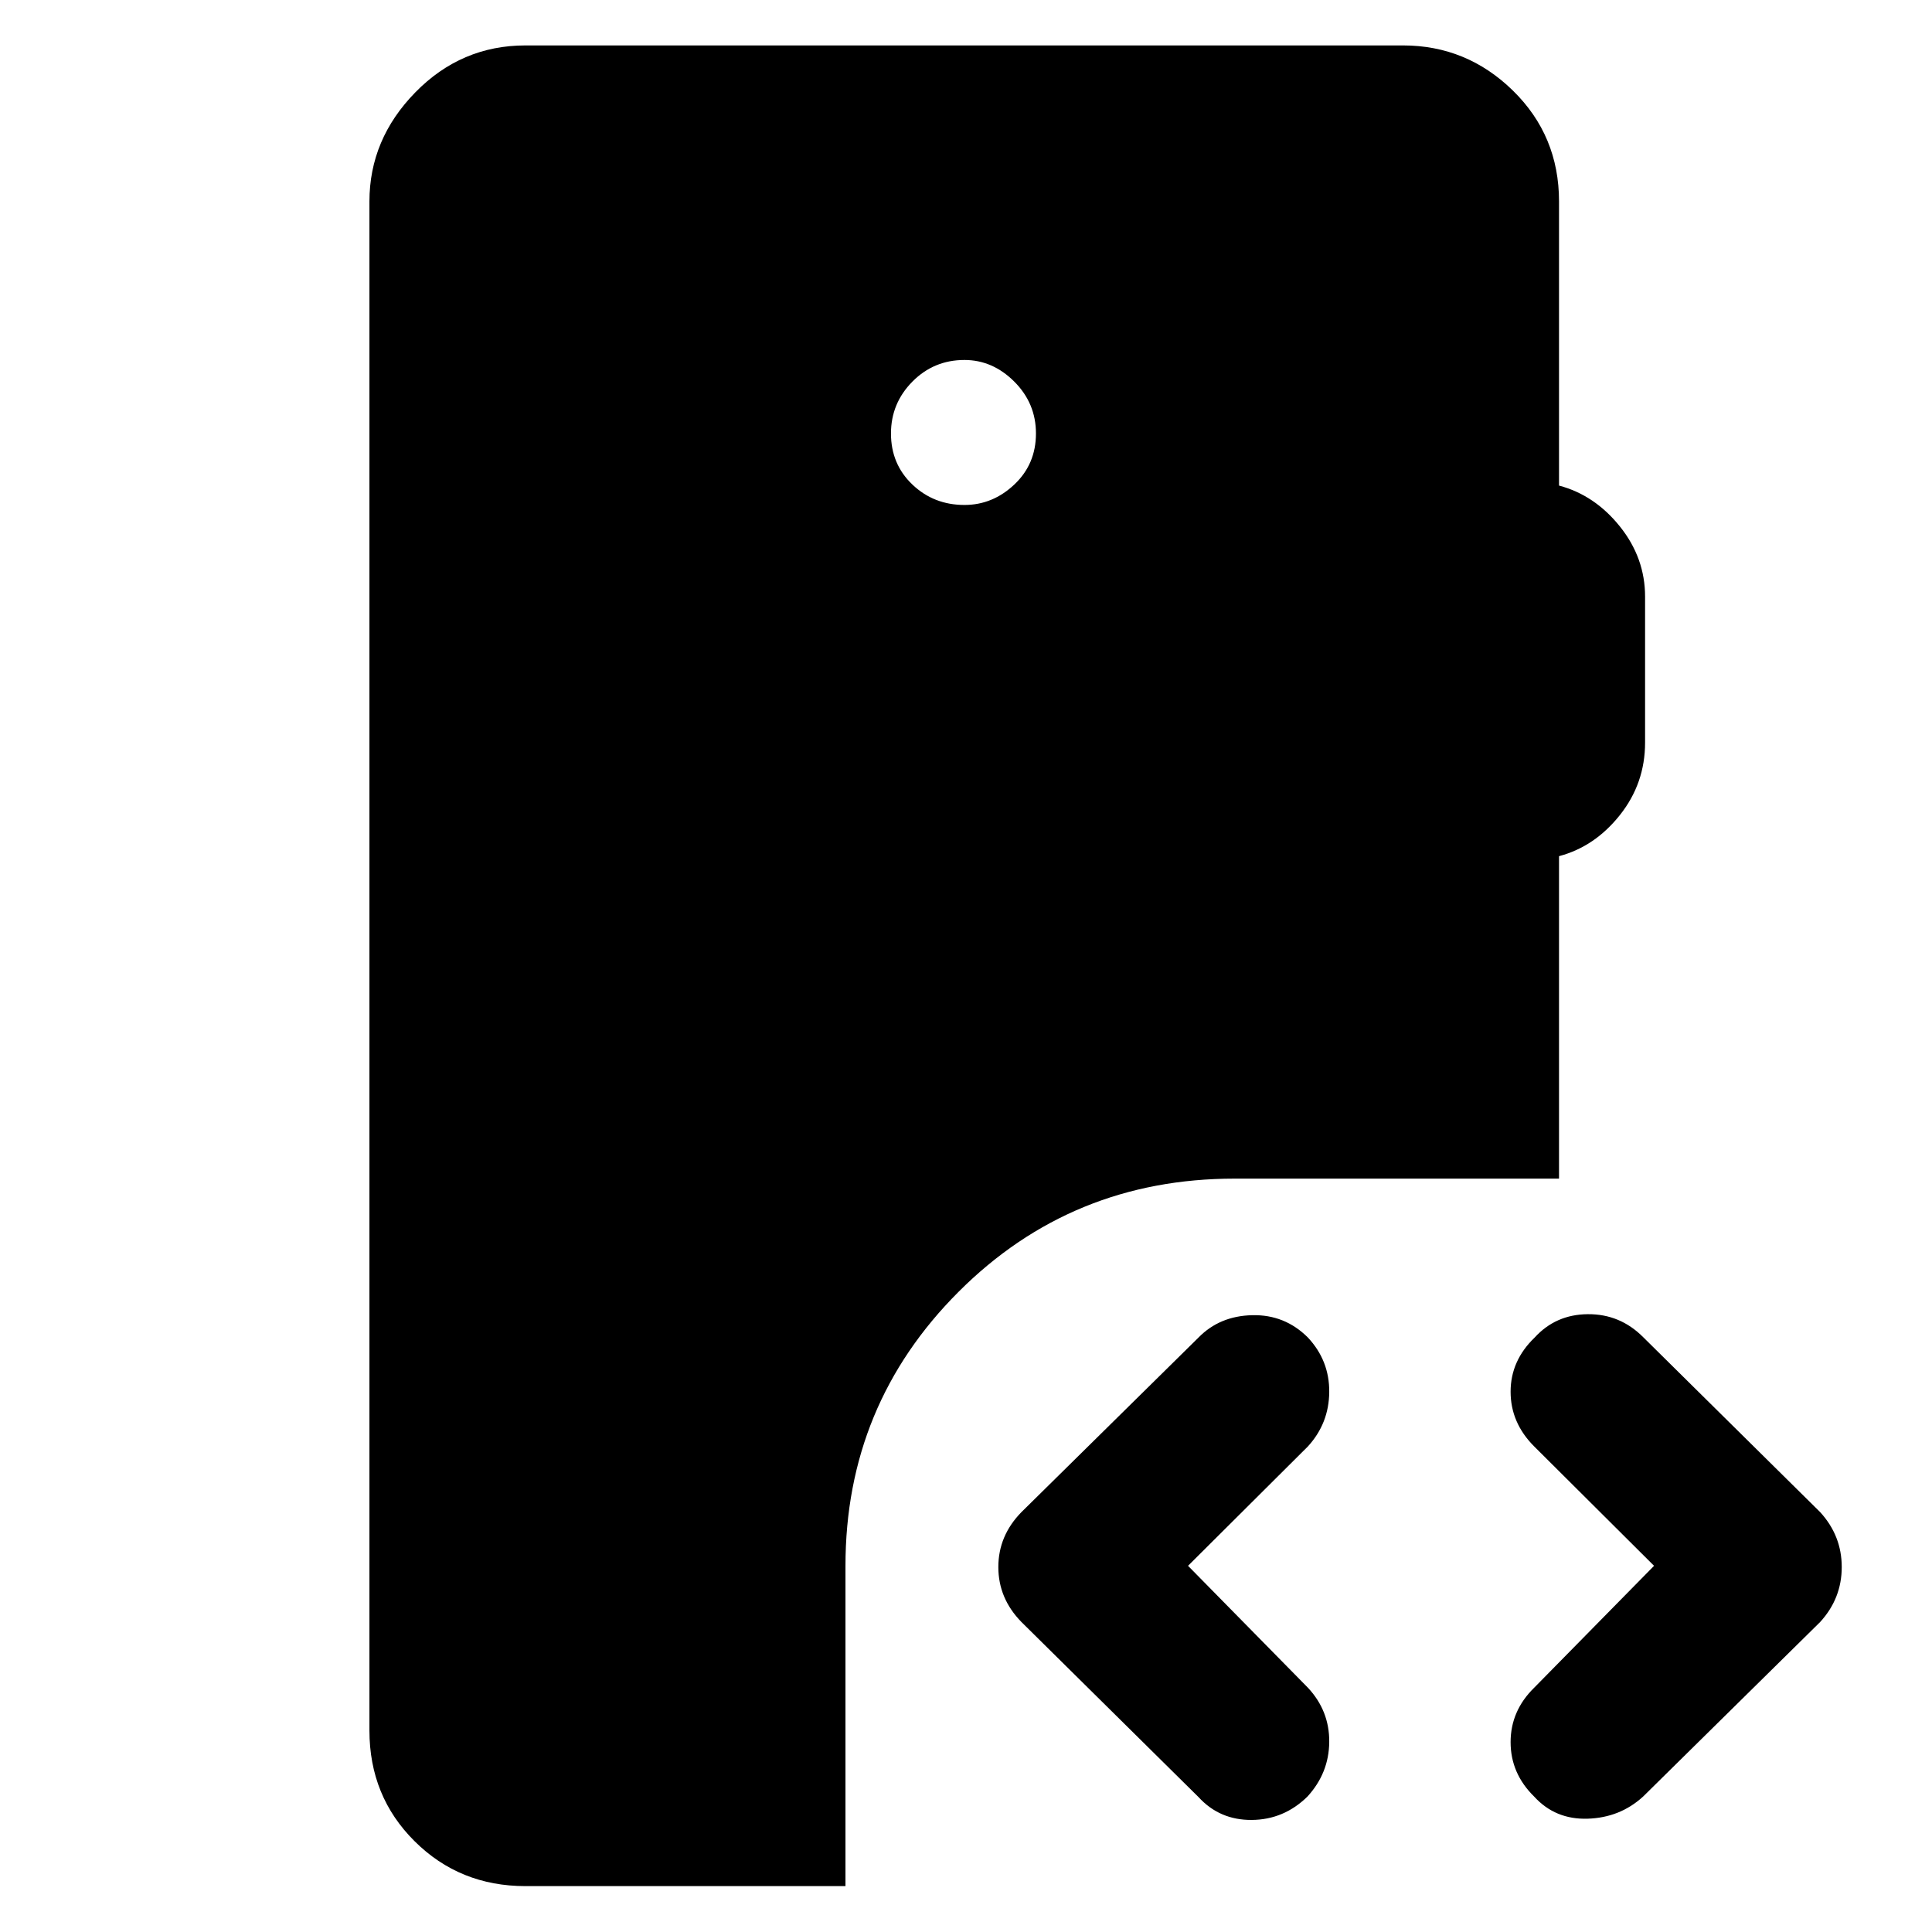 <svg xmlns="http://www.w3.org/2000/svg" height="48" viewBox="0 -960 960 960" width="48"><path d="M261.11-22.8q-32.68 0-55.11-22.32-22.43-22.31-22.43-54.99v-759.78q0-30.91 22.81-54.23 22.82-23.31 54.73-23.31h436.02q31.67 0 54.61 22.43 22.93 22.43 22.93 55.11v141.17q17.76 4.72 30.26 20.34 12.5 15.62 12.5 34.86V-591q0 20.24-12.5 35.98-12.5 15.74-30.26 20.45v160.22H613.5q-80.96 0-137.17 56.22-56.22 56.22-56.22 136.17V-22.8h-159Zm555.32-44.48Q804.96-56.8 788.88-56.3t-26.55-10.98q-11.72-11.48-11.72-27.06 0-15.57 11.72-27.05l59.56-60.57-59.56-59.32q-11.72-11.72-11.72-27.18 0-15.45 11.96-26.93 10.47-11.48 26.43-11.6 15.96-.12 27.43 11.36l88 87q10.72 11.72 10.72 27.29 0 15.58-10.72 27.3l-88 86.76Zm-220.89.24-88-87q-11.47-11.72-11.47-27.3 0-15.57 11.47-27.29l88-86.76q10.48-10.72 26.68-11.1 16.19-.38 27.67 11.1 10.72 11.48 10.6 27.05-.12 15.58-10.6 27.06l-59.56 59.32 59.56 60.57q10.72 11.48 10.6 26.93-.12 15.46-10.84 27.18-11.72 11.48-27.67 11.6-15.96.11-26.44-11.36Zm-116.3-642.05q14 0 24.76-10.14 10.76-10.14 10.76-25.38 0-15-10.76-25.76-10.76-10.76-24.76-10.76-15.24 0-25.88 10.76-10.64 10.76-10.64 25.76 0 15.24 10.64 25.38 10.64 10.14 25.88 10.14Z"/></svg>